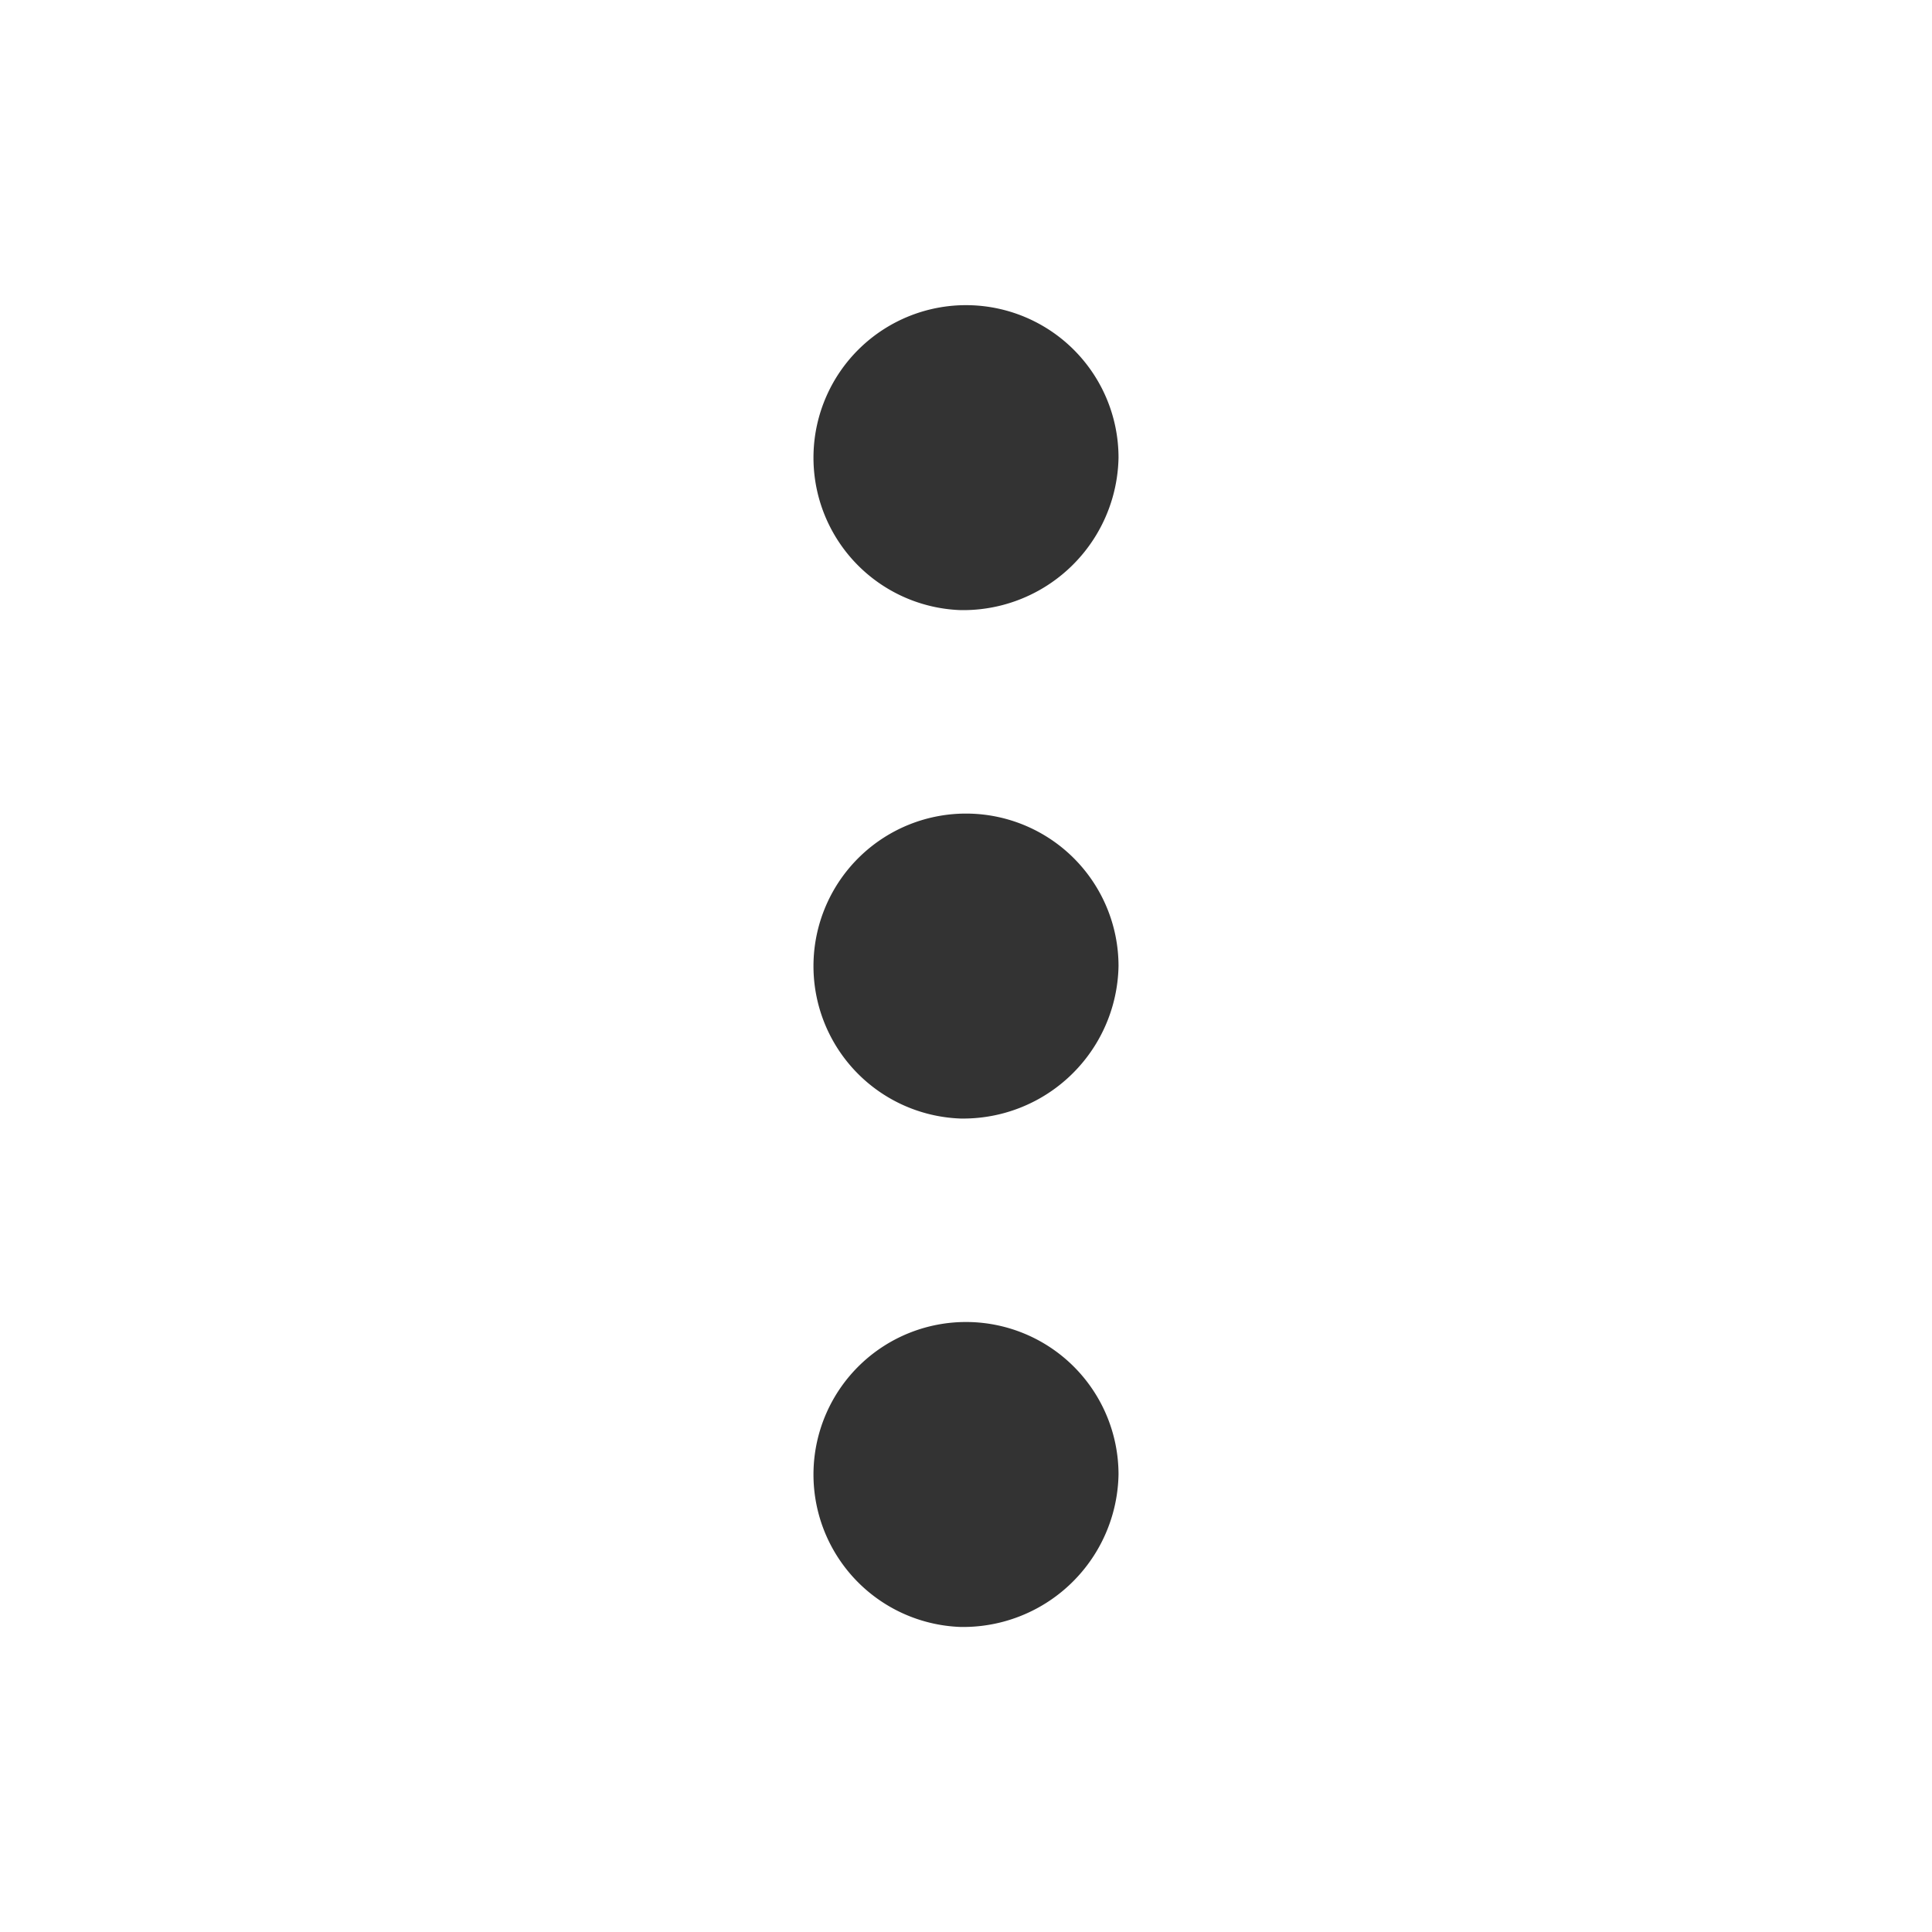 <svg xmlns:xlink="http://www.w3.org/1999/xlink" width="19" height="19" viewBox="0 0 19 19">
  <defs>
    <path
      id="more_path"
      d="M9.444 6A1.5 1.5 0 1 1 11 4.5 1.528 1.528 0 0 1 9.444 6zm0 5A1.5 1.5 0 1 1 11 9.5 1.528 1.528 0 0 1 9.444 11zm0 5A1.5 1.5 0 1 1 11 14.5 1.528 1.528 0 0 1 9.444 16z"
    />
  </defs>
  <g fill="none" fill-rule="evenodd">
    <mask id="more_mask" fill="#fff">
      <use href="#more_path" />
    </mask>
    <use fill="#333" fill-rule="nonzero" href="#more_path" />
  </g>
</svg>
